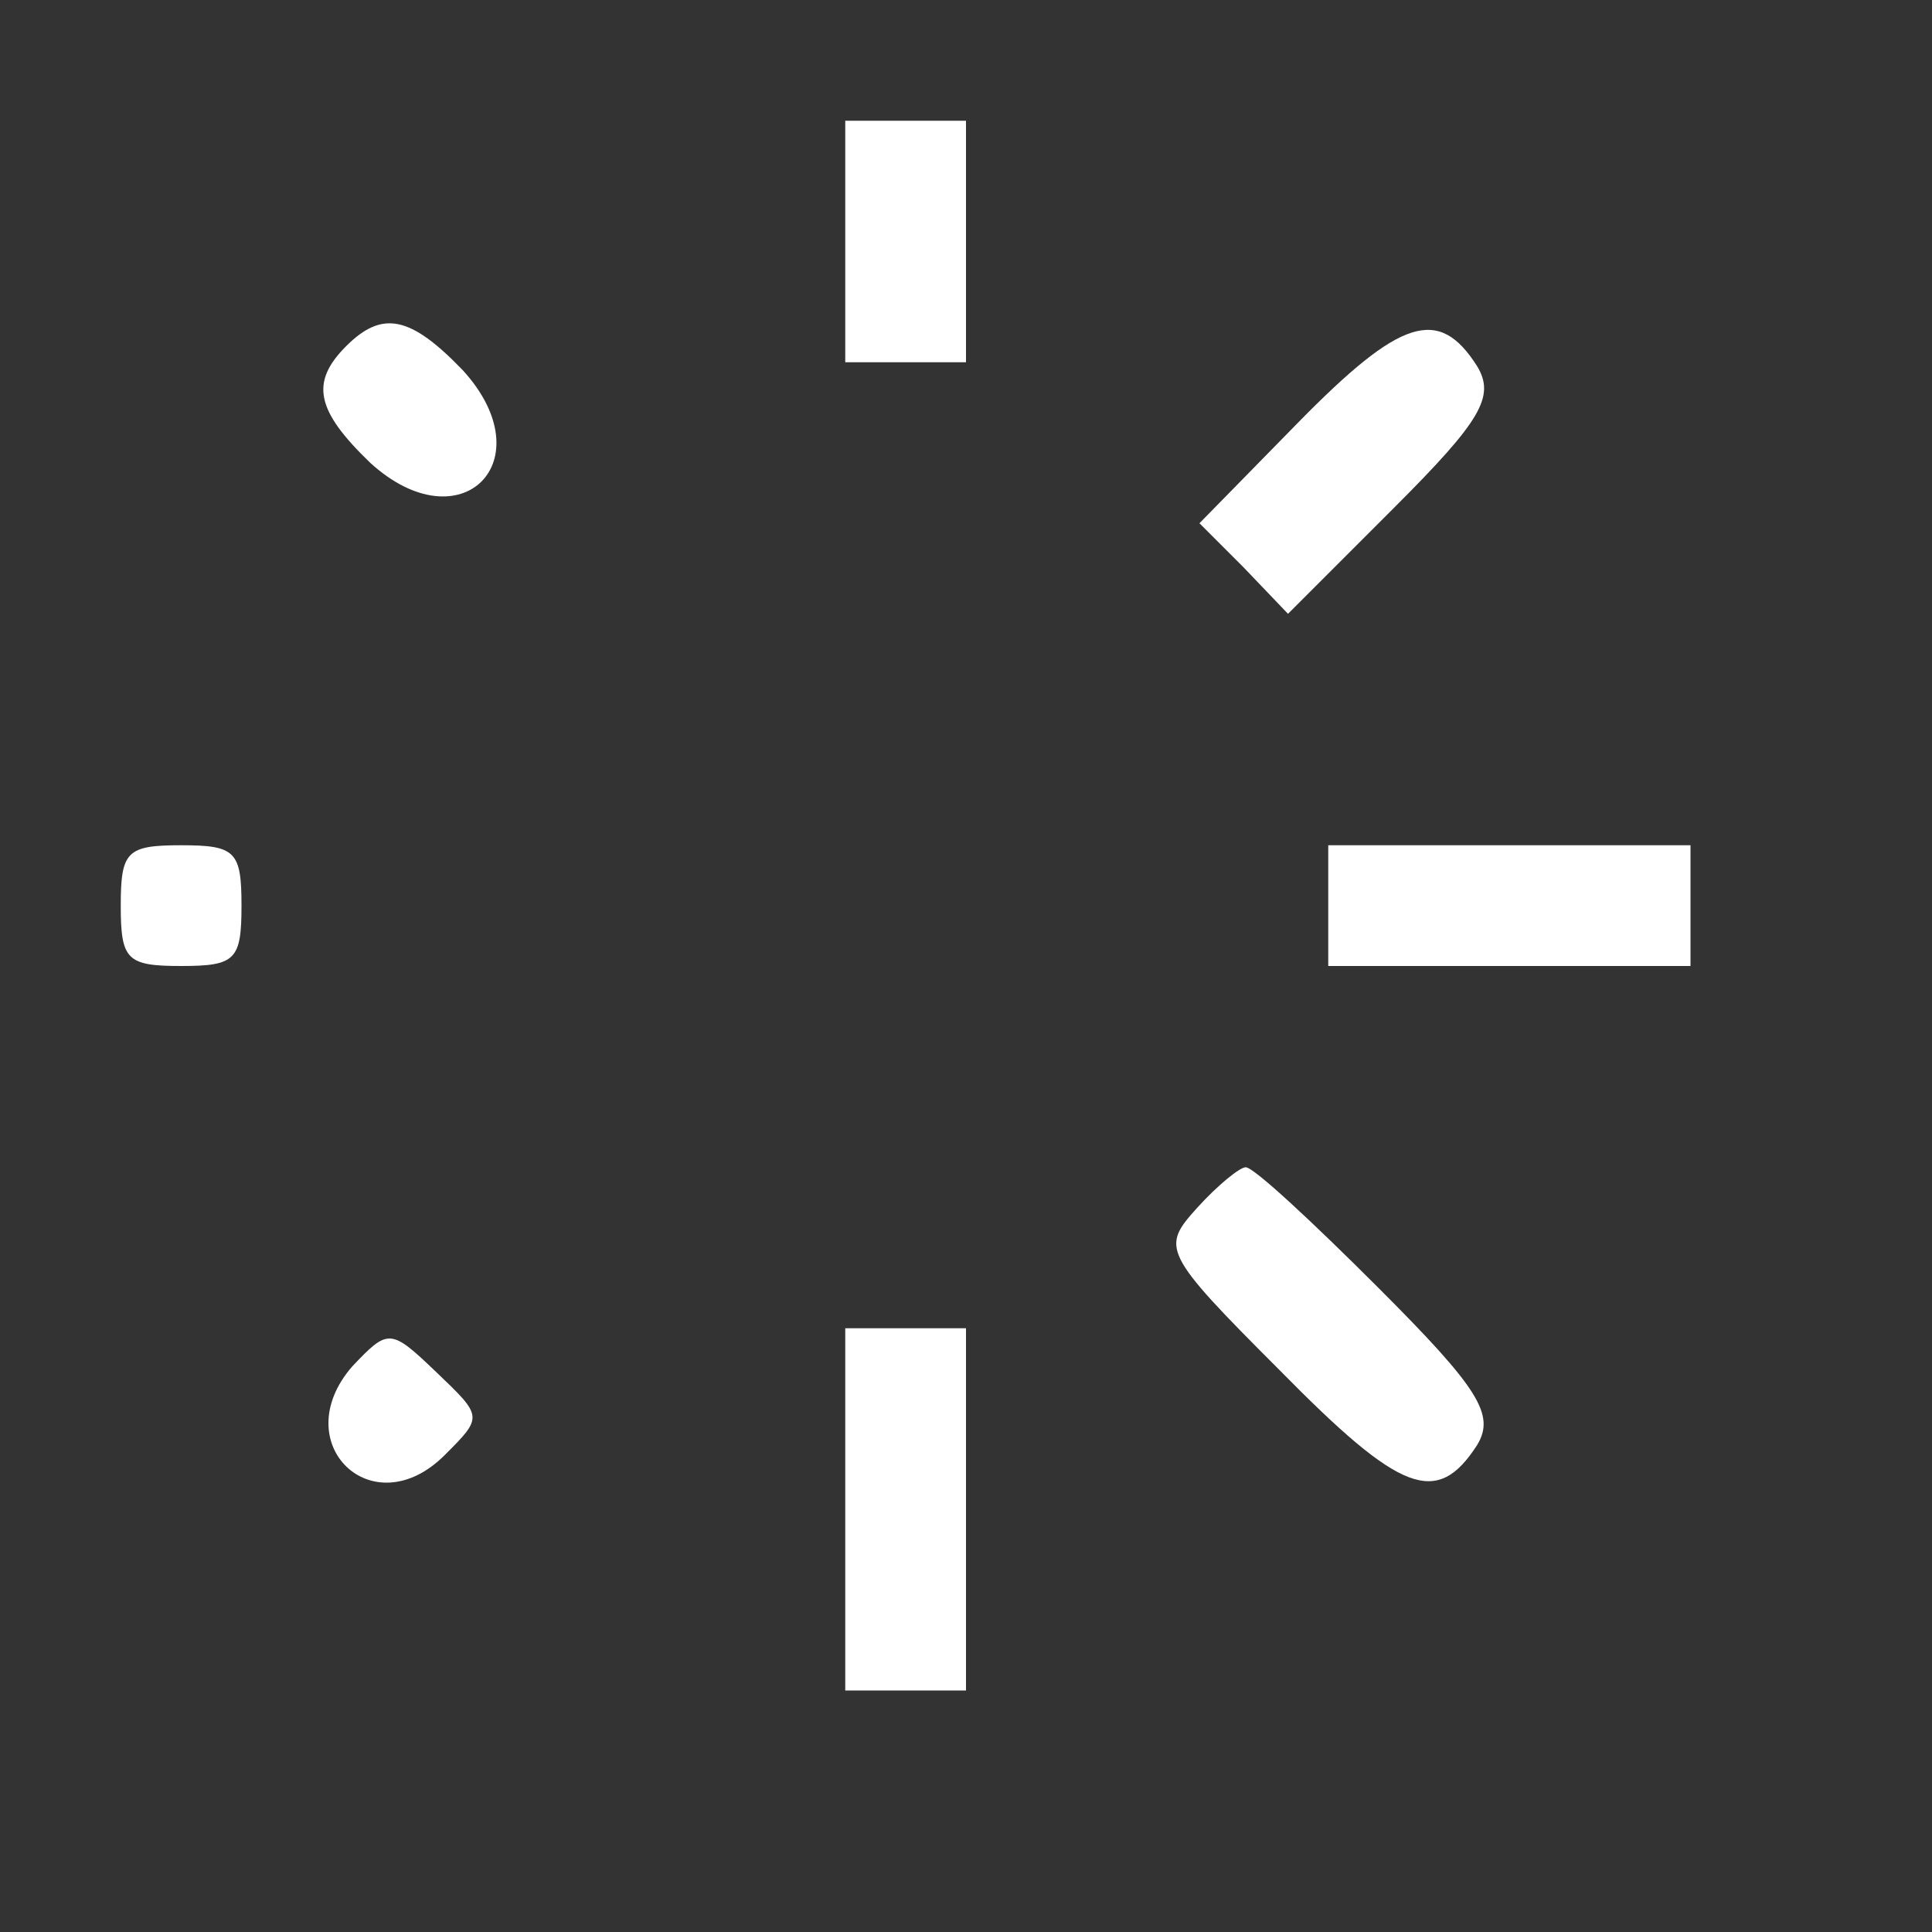 <svg version="1.0" xmlns="http://www.w3.org/2000/svg" width="96px" height="96px">
    <rect width="100%" height="100%" fill="#333333" stroke="none"/>
    <g transform="translate(0,96) scale(0.1,-0.1)" fill="#fff" stroke="none">
        <path d="M420 840 l0 -60 30 0 30 0 0 60 0 60 -30 0 -30 0 0 -60z"/>
        <path d="M172 788 c-18 -18 -15 -32 12 -58 45 -41 87 1 46 46 -26 27 -40 30 -58 12z"/>
        <path d="M645 750 l-49 -50 22 -22 22 -23 53 53 c43 43 50 55 41 70 -19 30 -38 24 -89 -28z"/>
        <path d="M60 510 c0 -27 3 -30 30 -30 27 0 30 3 30 30 0 27 -3 30 -30 30 -27 0 -30 -3 -30 -30z"/>
        <path d="M660 510 l0 -30 90 0 90 0 0 30 0 30 -90 0 -90 0 0 -30z"/>
        <path d="M595 360 c-18 -20 -18 -22 41 -81 60 -61 78 -68 98 -37 9 15 1 28 -49 78 -33 33 -62 60 -66 60 -3 0 -14 -9 -24 -20z"/>
        <path d="M175 281 c-33 -38 10 -80 46 -44 19 19 19 19 -4 41 -23 22 -24 22-42 3z"/>
        <path d="M420 210 l0 -90 30 0 30 0 0 90 0 90 -30 0 -30 0 0 -90z"/>
    </g>
</svg>
